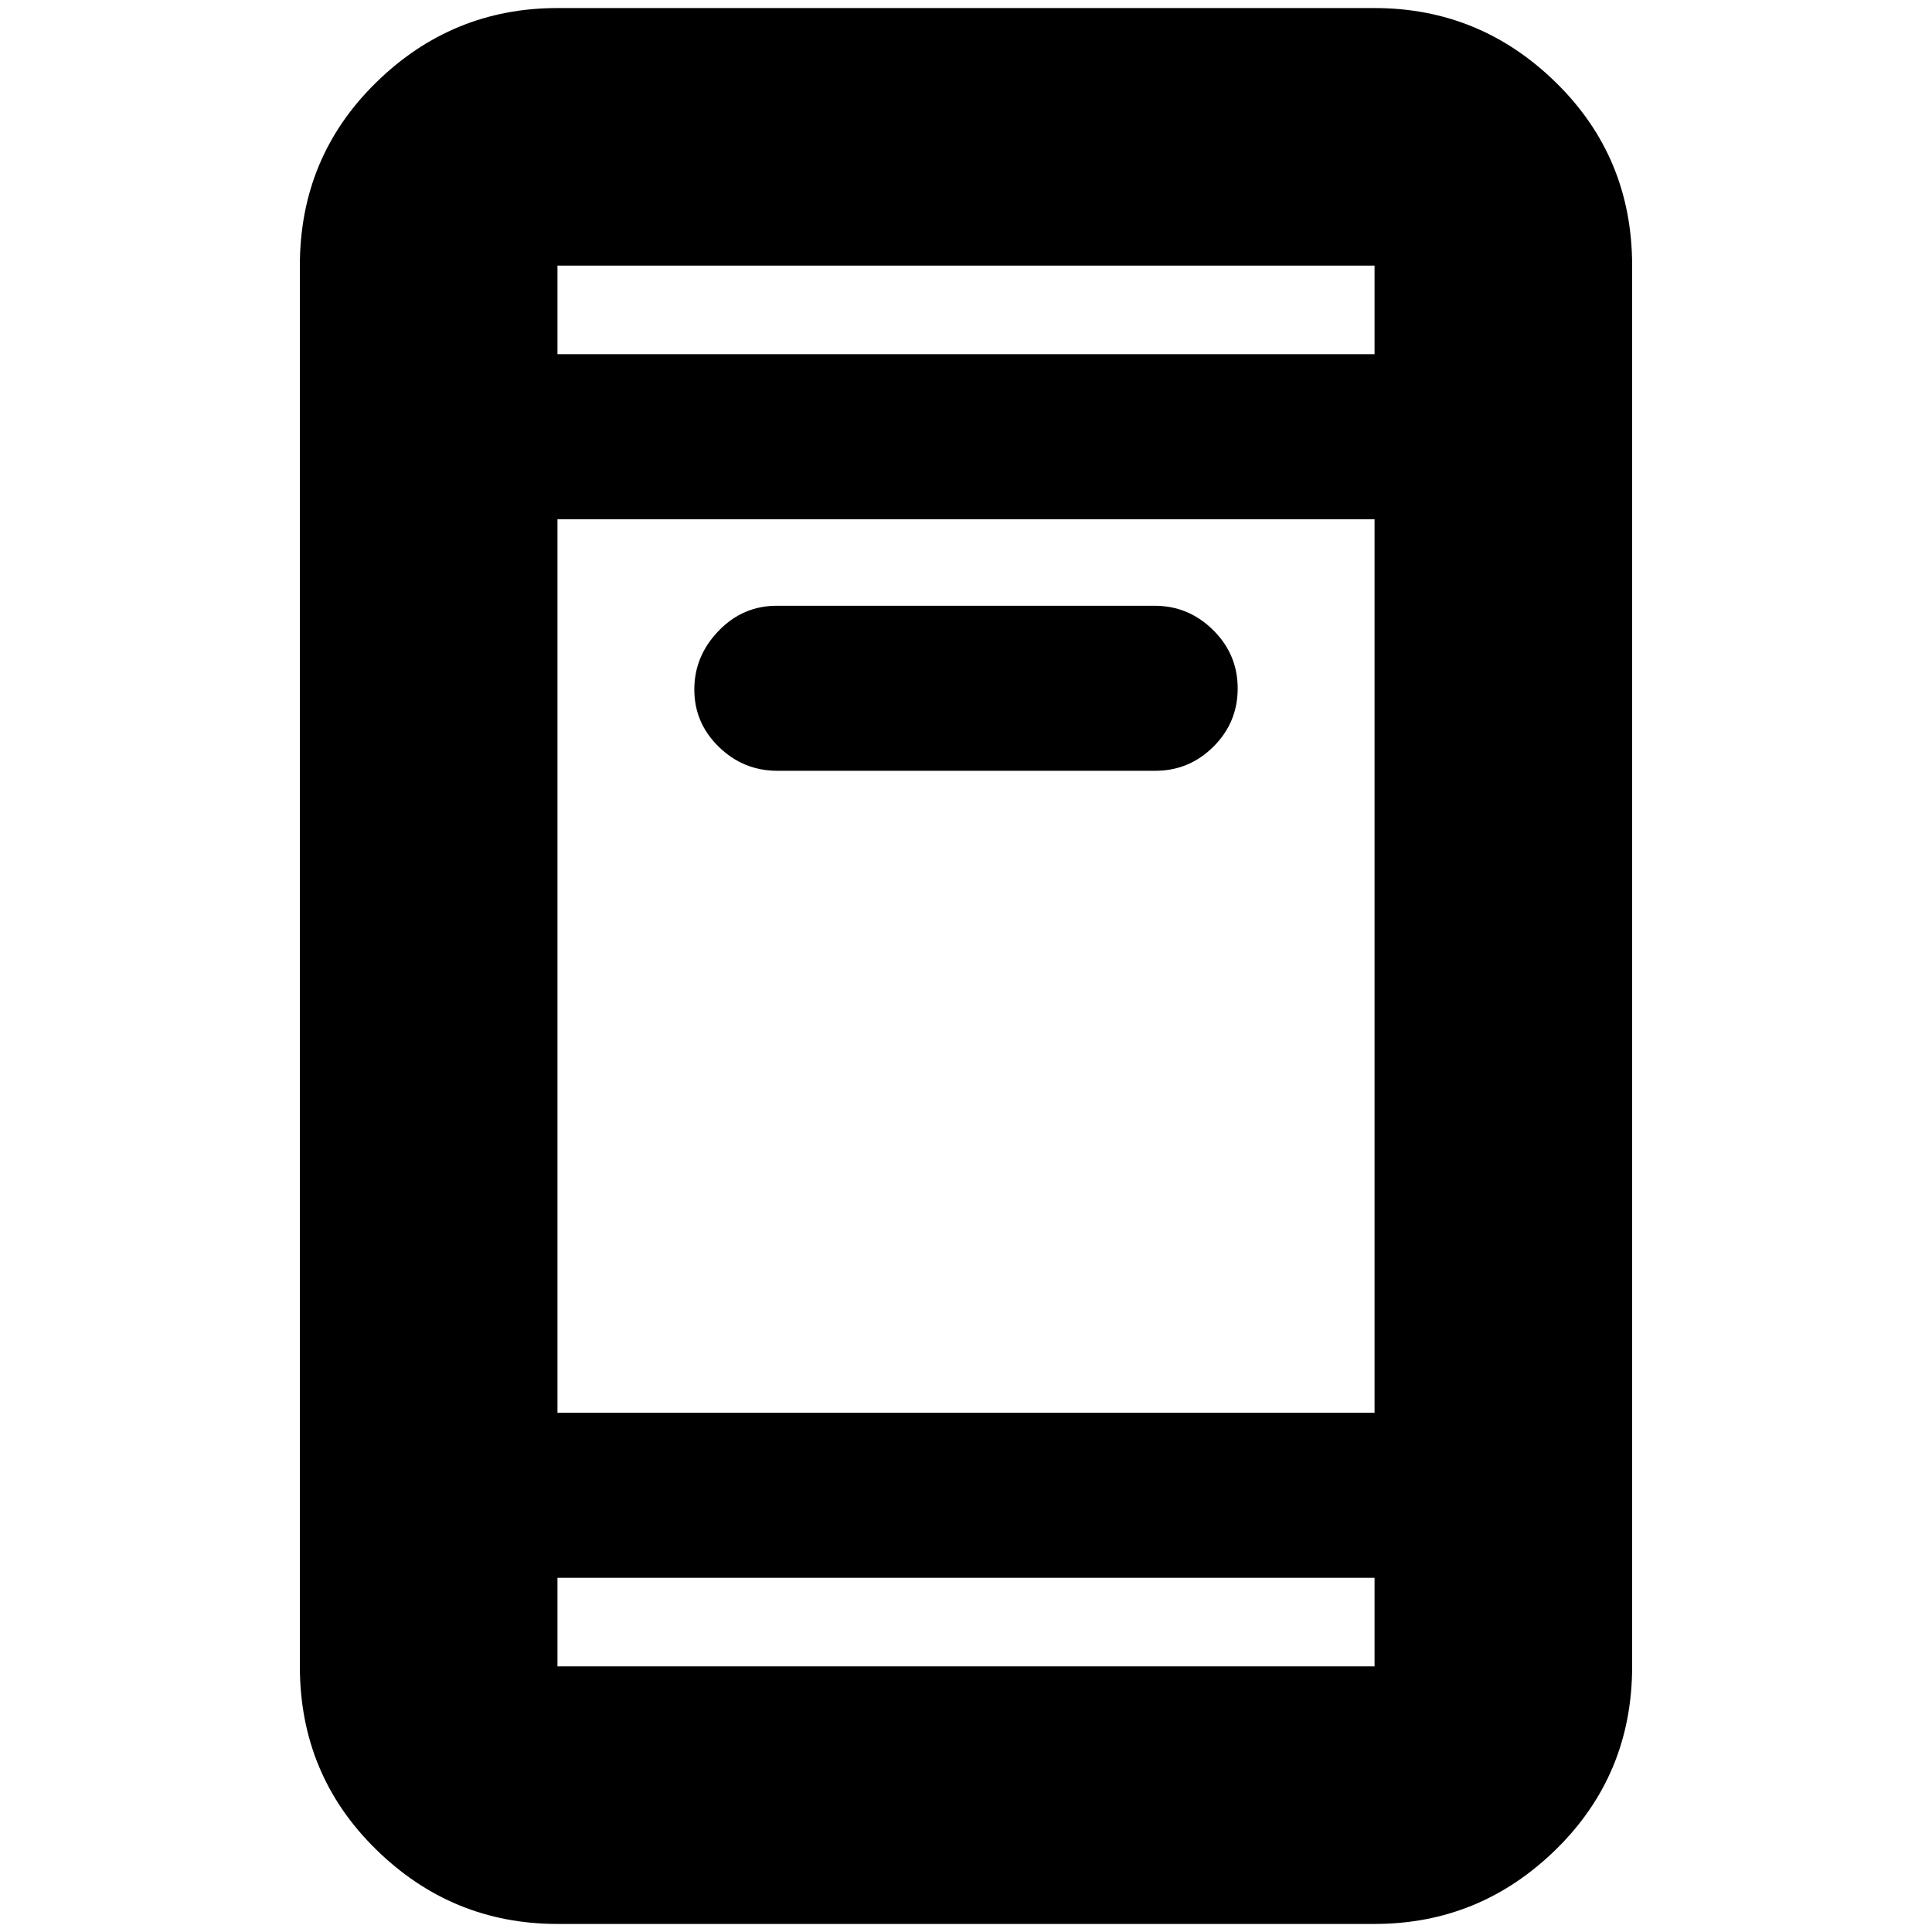 <svg xmlns="http://www.w3.org/2000/svg" height="20" viewBox="0 -960 960 960" width="20"><path d="M386.28-577q-16.88 0-29.08-11.87t-12.2-28.5q0-16.63 12.04-29.13t28.92-12.5h187.76q16.88 0 29.08 12.07t12.2 29Q615-601 602.96-589t-28.92 12H386.28ZM277-4q-52.43 0-90.21-37.09Q149-78.18 149-132v-696q0-53.83 37.79-90.91Q224.57-956 277-956h406q52.42 0 90.21 37.09Q811-881.83 811-828v696q0 53.82-37.79 90.91Q735.42-4 683-4H277Zm0-172v44h406v-44H277Zm0-82h406v-444H277v444Zm0-526h406v-44H277v44Zm0 0v-44 44Zm0 608v44-44Z"/></svg>
